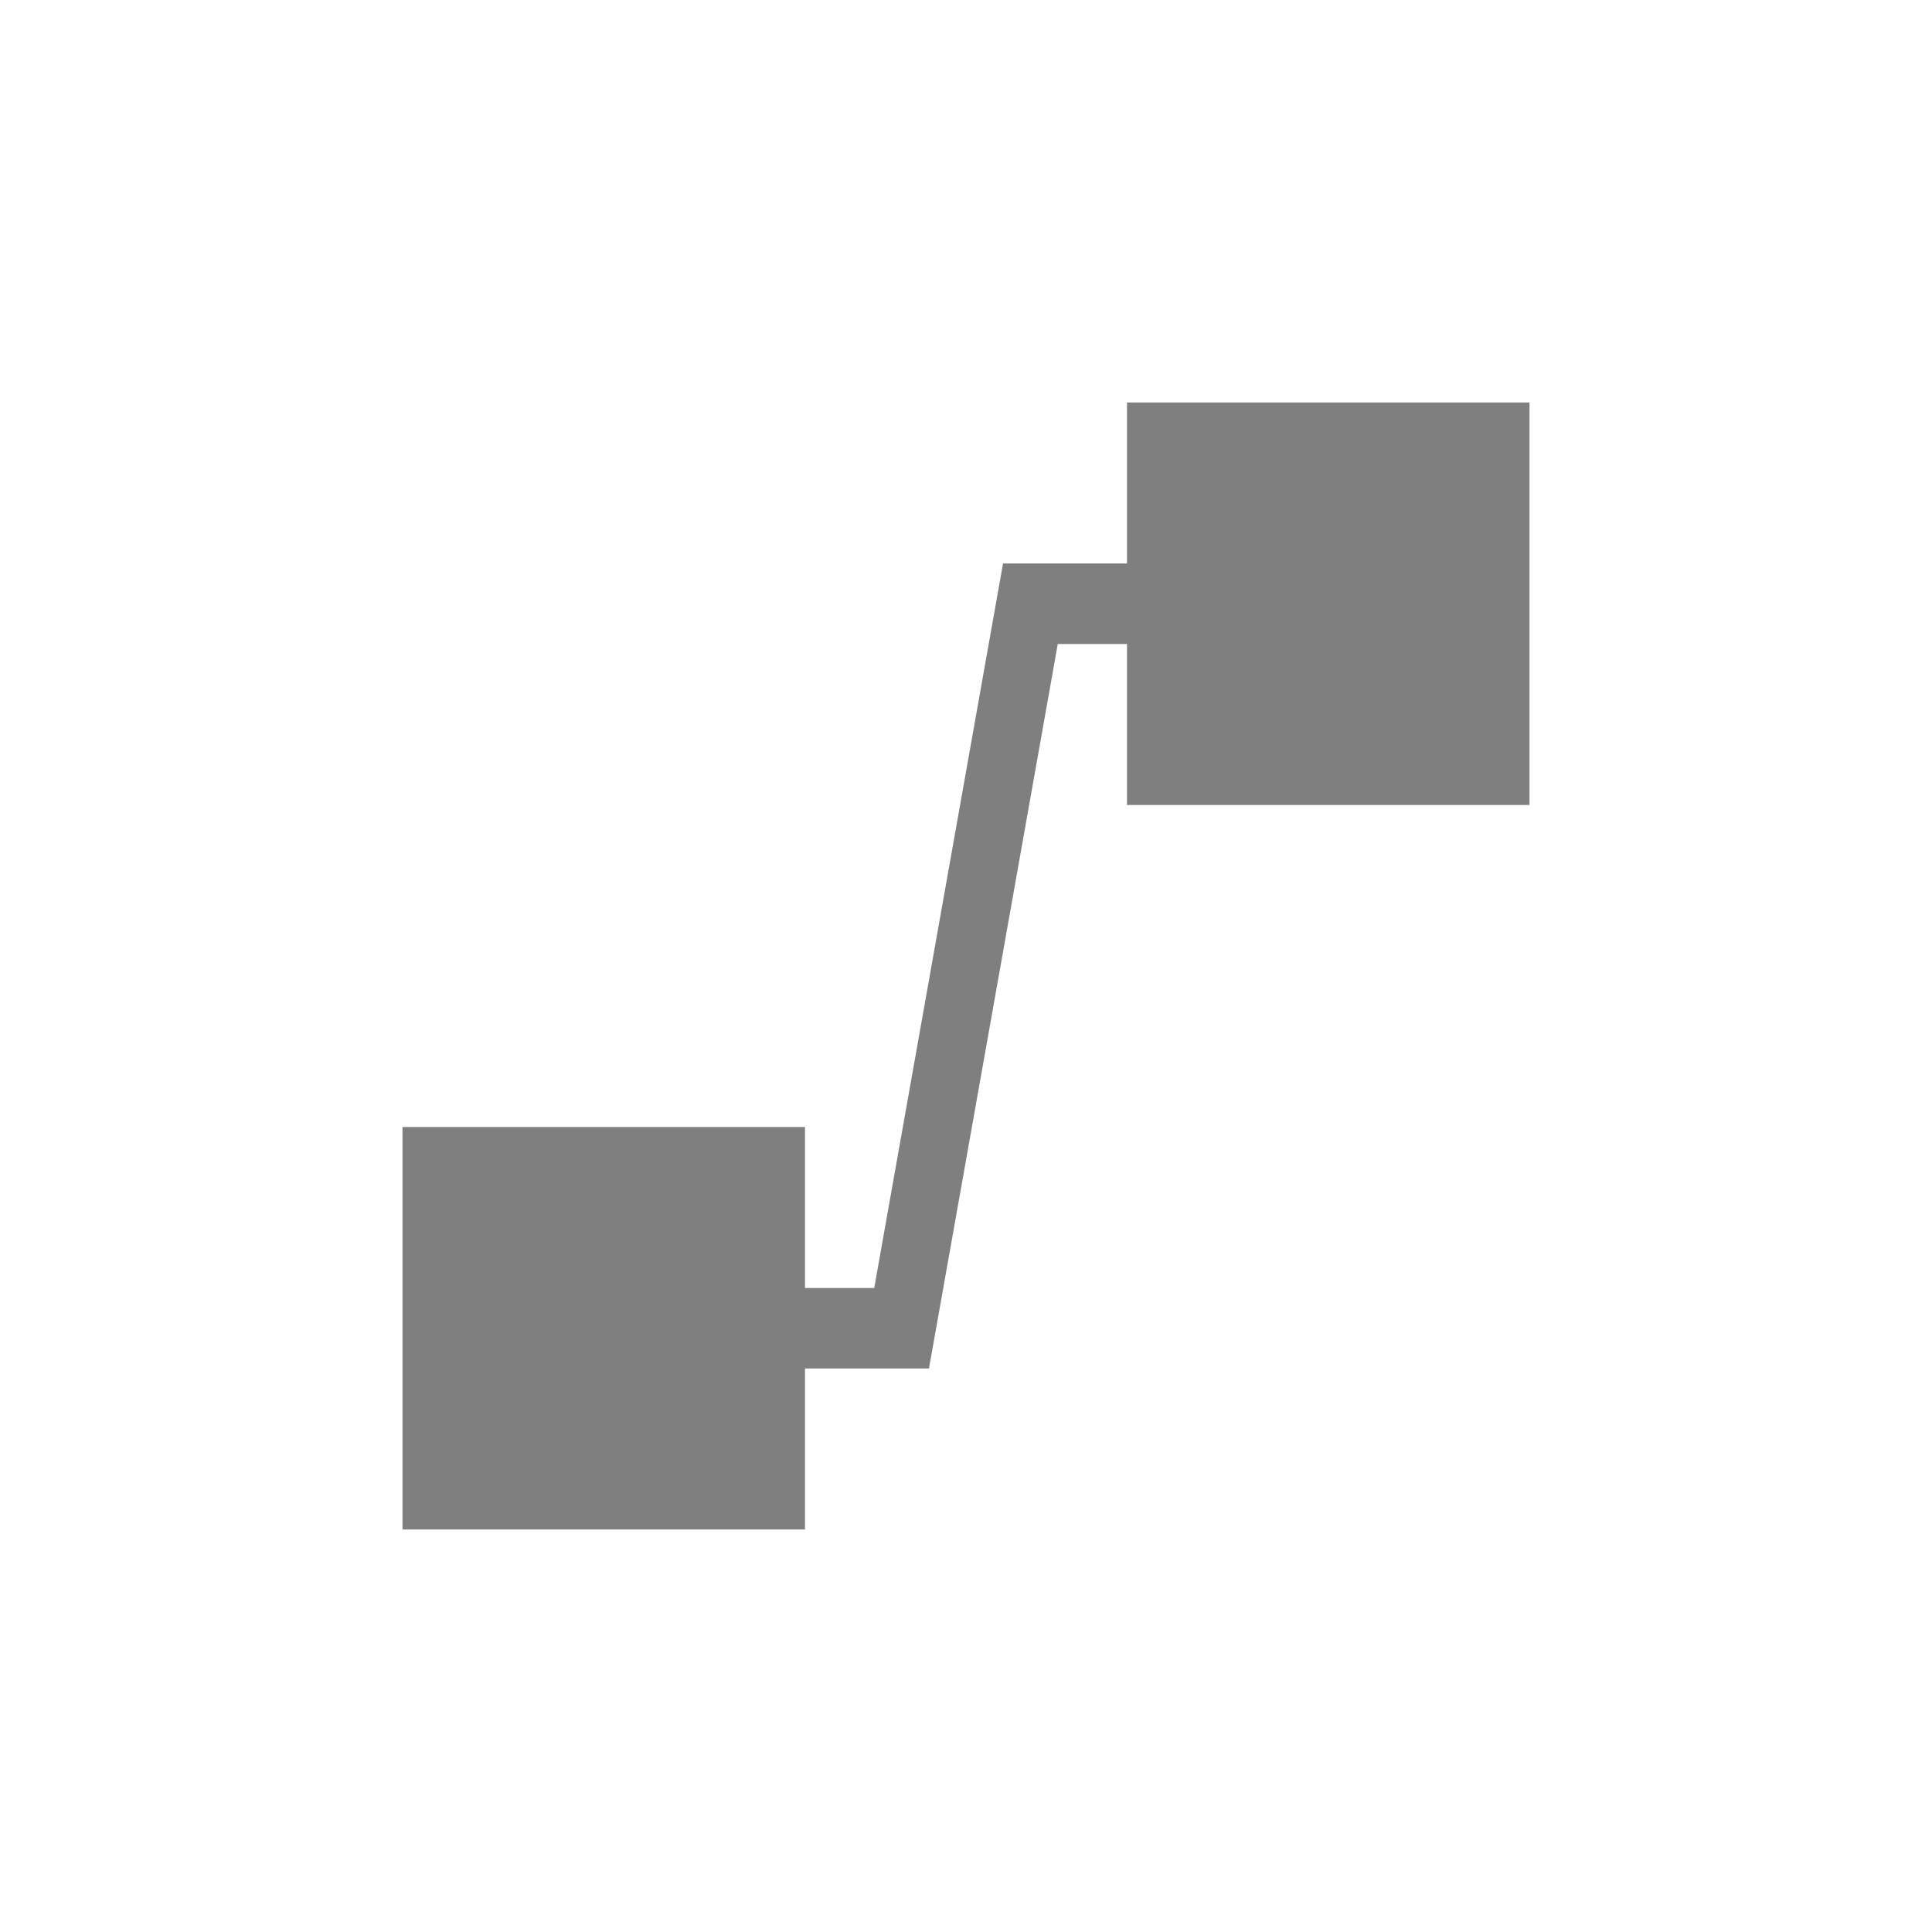 <svg xmlns="http://www.w3.org/2000/svg" width="24" height="24"><defs><style id="current-color-scheme"></style></defs><path d="M14 5v2h-1.54l-1.6 9H10v-2H5v5h5v-2h1.54l1.6-9H14v2h5V5h-5z" fill="currentColor" color="#7f7f7f"/></svg>
